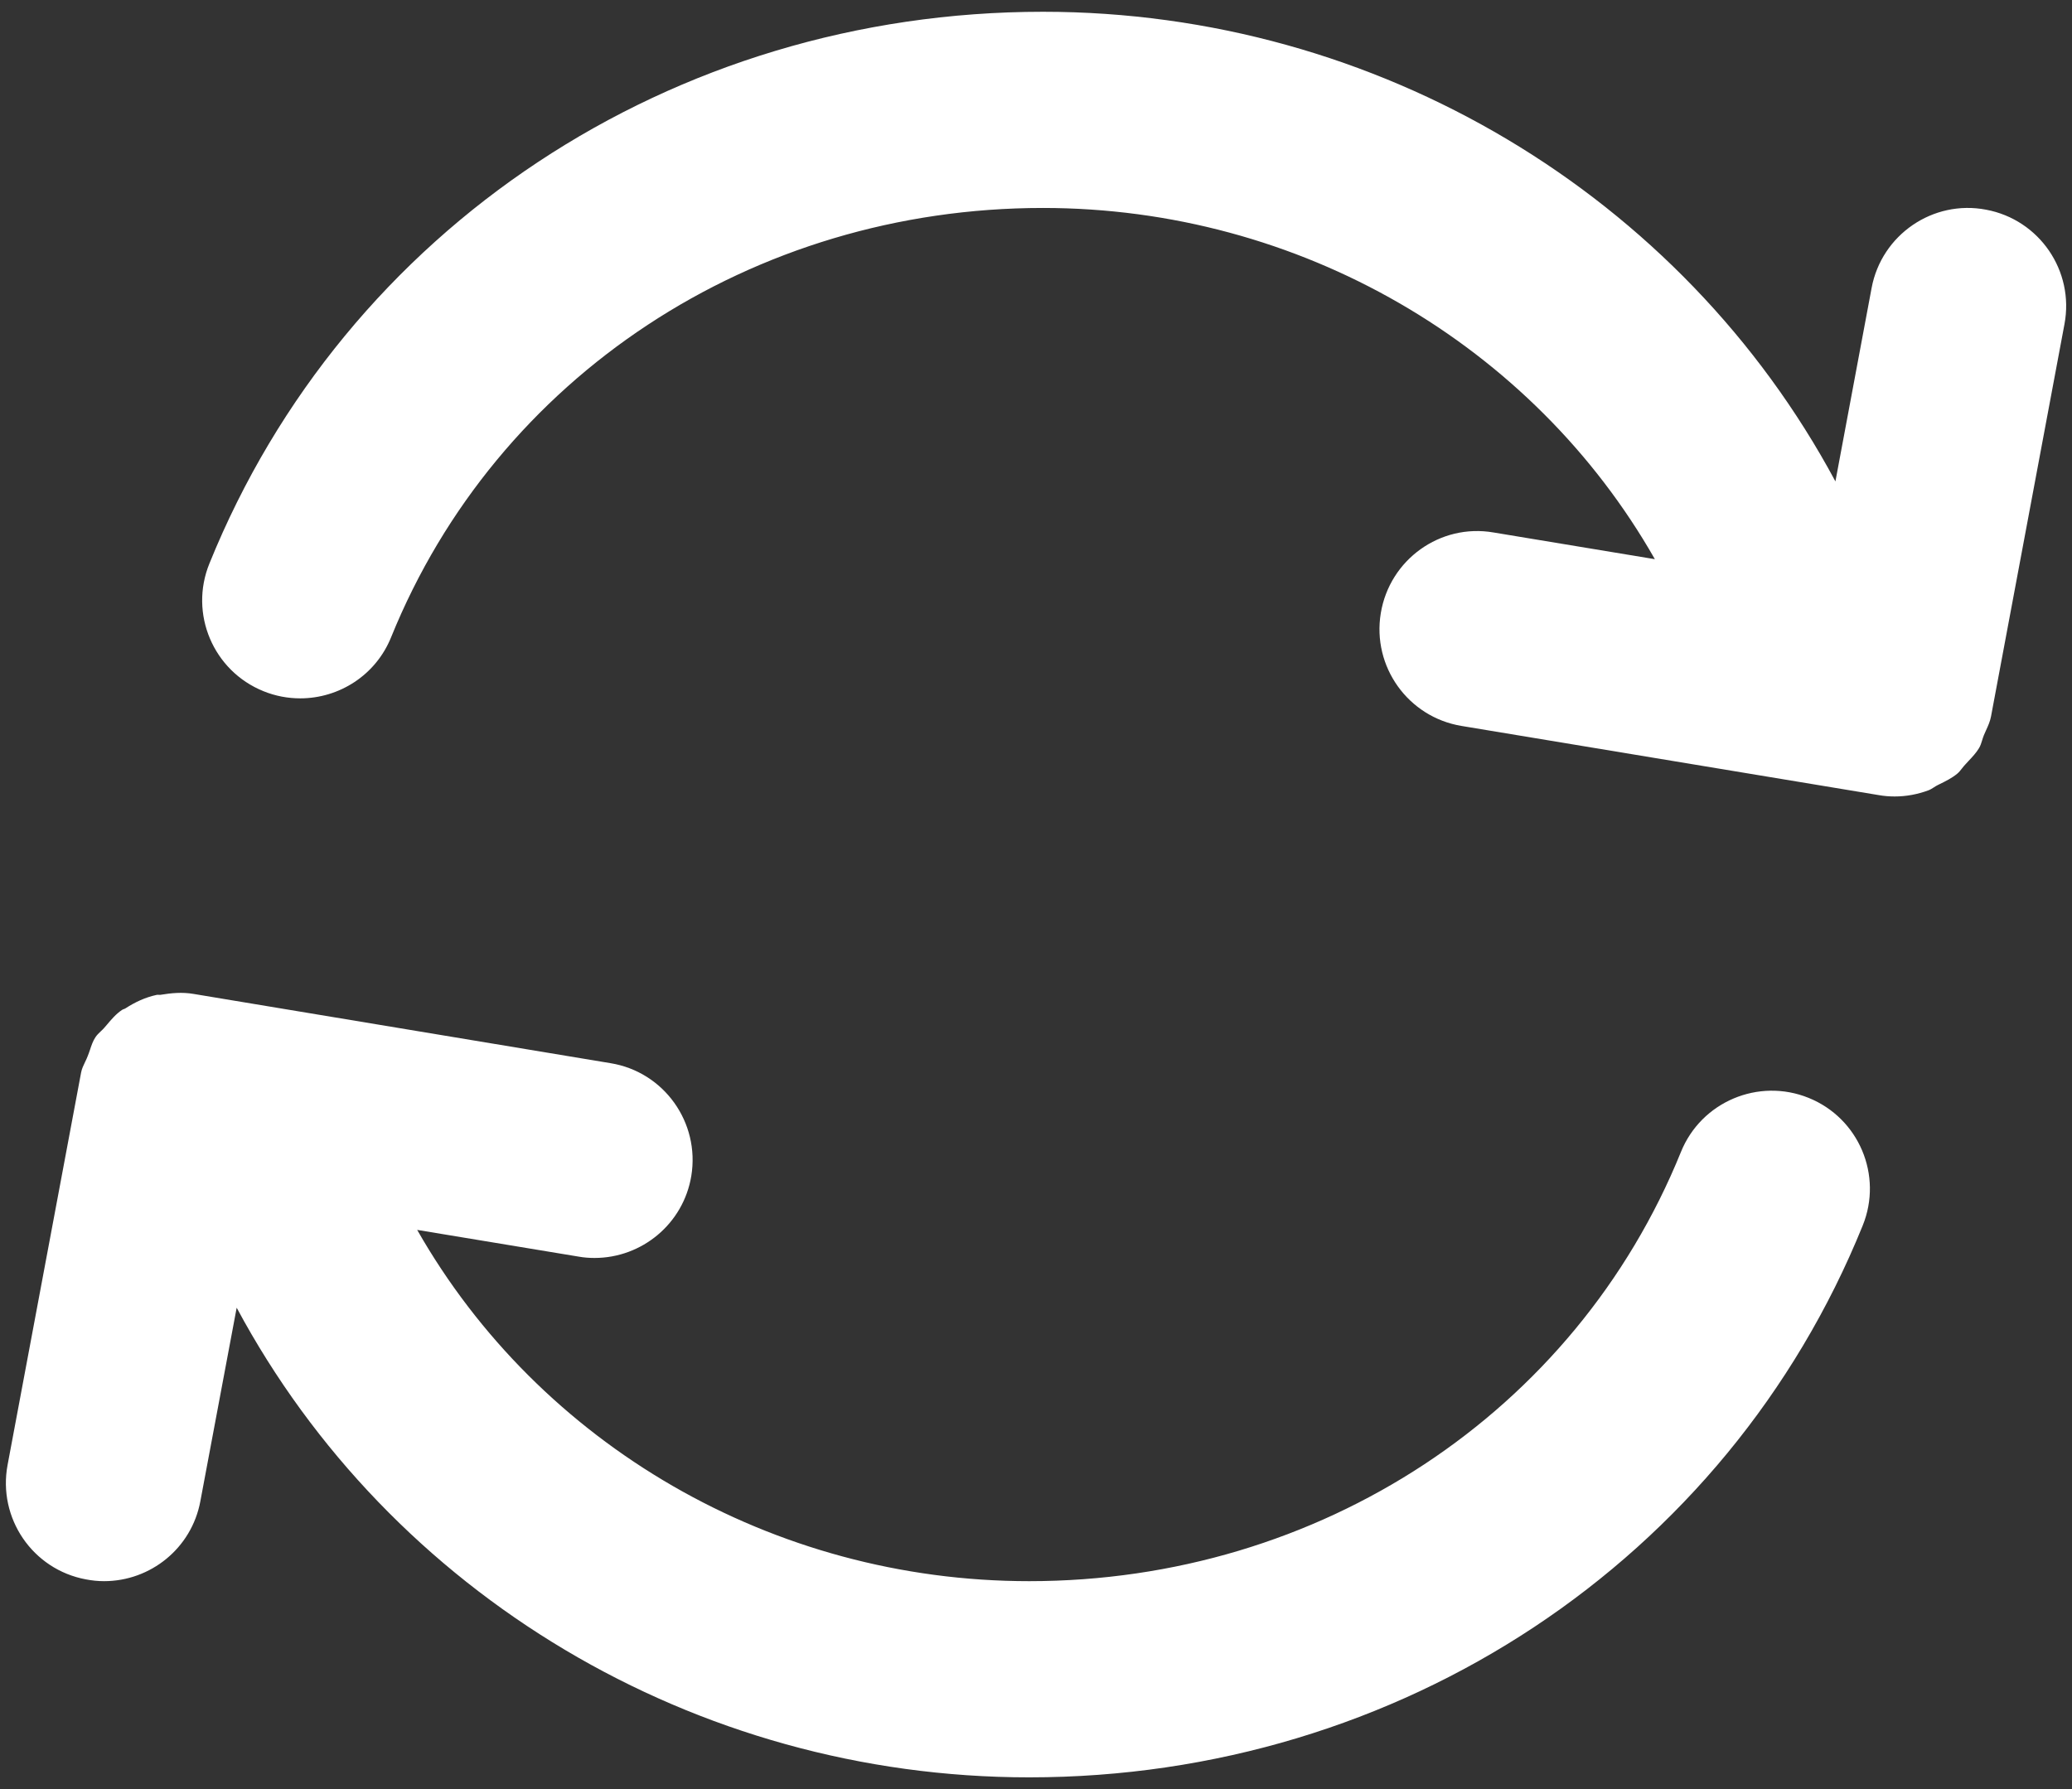 <svg width="44" height="38" viewBox="0 0 44 38" fill="none" xmlns="http://www.w3.org/2000/svg">
<rect x="0" y="0" width="44" height="38" fill="#333333" stroke="none"/>
<path fill-rule="evenodd" clip-rule="evenodd" d="M42.174 15.513C42.159 15.546 42.144 15.579 42.13 15.613C42.116 15.647 42.104 15.684 42.093 15.72C42.075 15.779 42.057 15.838 42.026 15.89C41.964 15.992 41.884 16.077 41.803 16.163C41.78 16.188 41.757 16.212 41.734 16.238C41.709 16.264 41.687 16.292 41.664 16.321C41.633 16.361 41.602 16.401 41.563 16.433C41.447 16.529 41.312 16.595 41.177 16.661C41.168 16.666 41.158 16.67 41.149 16.675C41.12 16.689 41.093 16.706 41.066 16.724C41.028 16.748 40.989 16.773 40.947 16.788C40.722 16.871 40.482 16.917 40.234 16.917C40.122 16.917 40.005 16.908 39.89 16.887L31.036 15.419C29.901 15.231 29.134 14.158 29.322 13.023C29.509 11.89 30.58 11.113 31.718 11.31L35.142 11.877C32.549 7.323 27.597 4.417 22.147 4.417C15.982 4.417 10.551 7.996 8.307 13.531C7.98 14.344 7.199 14.833 6.376 14.833C6.115 14.833 5.851 14.785 5.595 14.681C4.528 14.25 4.013 13.035 4.447 11.969C7.33 4.85 14.278 0.25 22.147 0.25C29.255 0.25 35.715 4.146 38.976 10.225L39.745 6.115C39.957 4.985 41.049 4.237 42.176 4.454C43.307 4.665 44.053 5.754 43.84 6.885L42.28 15.219C42.26 15.325 42.217 15.419 42.174 15.513ZM35.695 24.469C36.126 23.401 37.343 22.888 38.407 23.319C39.474 23.75 39.988 24.965 39.555 26.032C36.672 33.151 29.724 37.751 21.855 37.751C14.747 37.751 8.286 33.855 5.026 27.776L4.255 31.884C4.07 32.886 3.195 33.584 2.209 33.584C2.082 33.584 1.953 33.571 1.824 33.546C0.692 33.336 -0.051 32.246 0.161 31.115L1.722 22.782C1.737 22.7 1.773 22.627 1.808 22.554C1.828 22.512 1.849 22.47 1.865 22.425C1.882 22.384 1.896 22.341 1.911 22.298C1.942 22.205 1.973 22.111 2.026 22.032C2.057 21.984 2.097 21.946 2.137 21.908C2.163 21.884 2.188 21.86 2.211 21.834C2.23 21.813 2.248 21.791 2.266 21.77C2.365 21.653 2.463 21.537 2.588 21.453C2.601 21.444 2.615 21.438 2.63 21.433C2.642 21.428 2.655 21.424 2.665 21.417C2.867 21.286 3.084 21.184 3.324 21.132C3.338 21.128 3.354 21.129 3.369 21.13C3.382 21.131 3.395 21.132 3.407 21.13C3.636 21.092 3.867 21.069 4.111 21.111L12.965 22.582C14.101 22.767 14.867 23.842 14.68 24.978C14.511 25.996 13.628 26.719 12.626 26.719C12.513 26.719 12.399 26.711 12.284 26.69L8.859 26.123C11.453 30.678 16.405 33.584 21.855 33.584C28.02 33.584 33.451 30.005 35.695 24.469Z" fill="white"/>
</svg>
